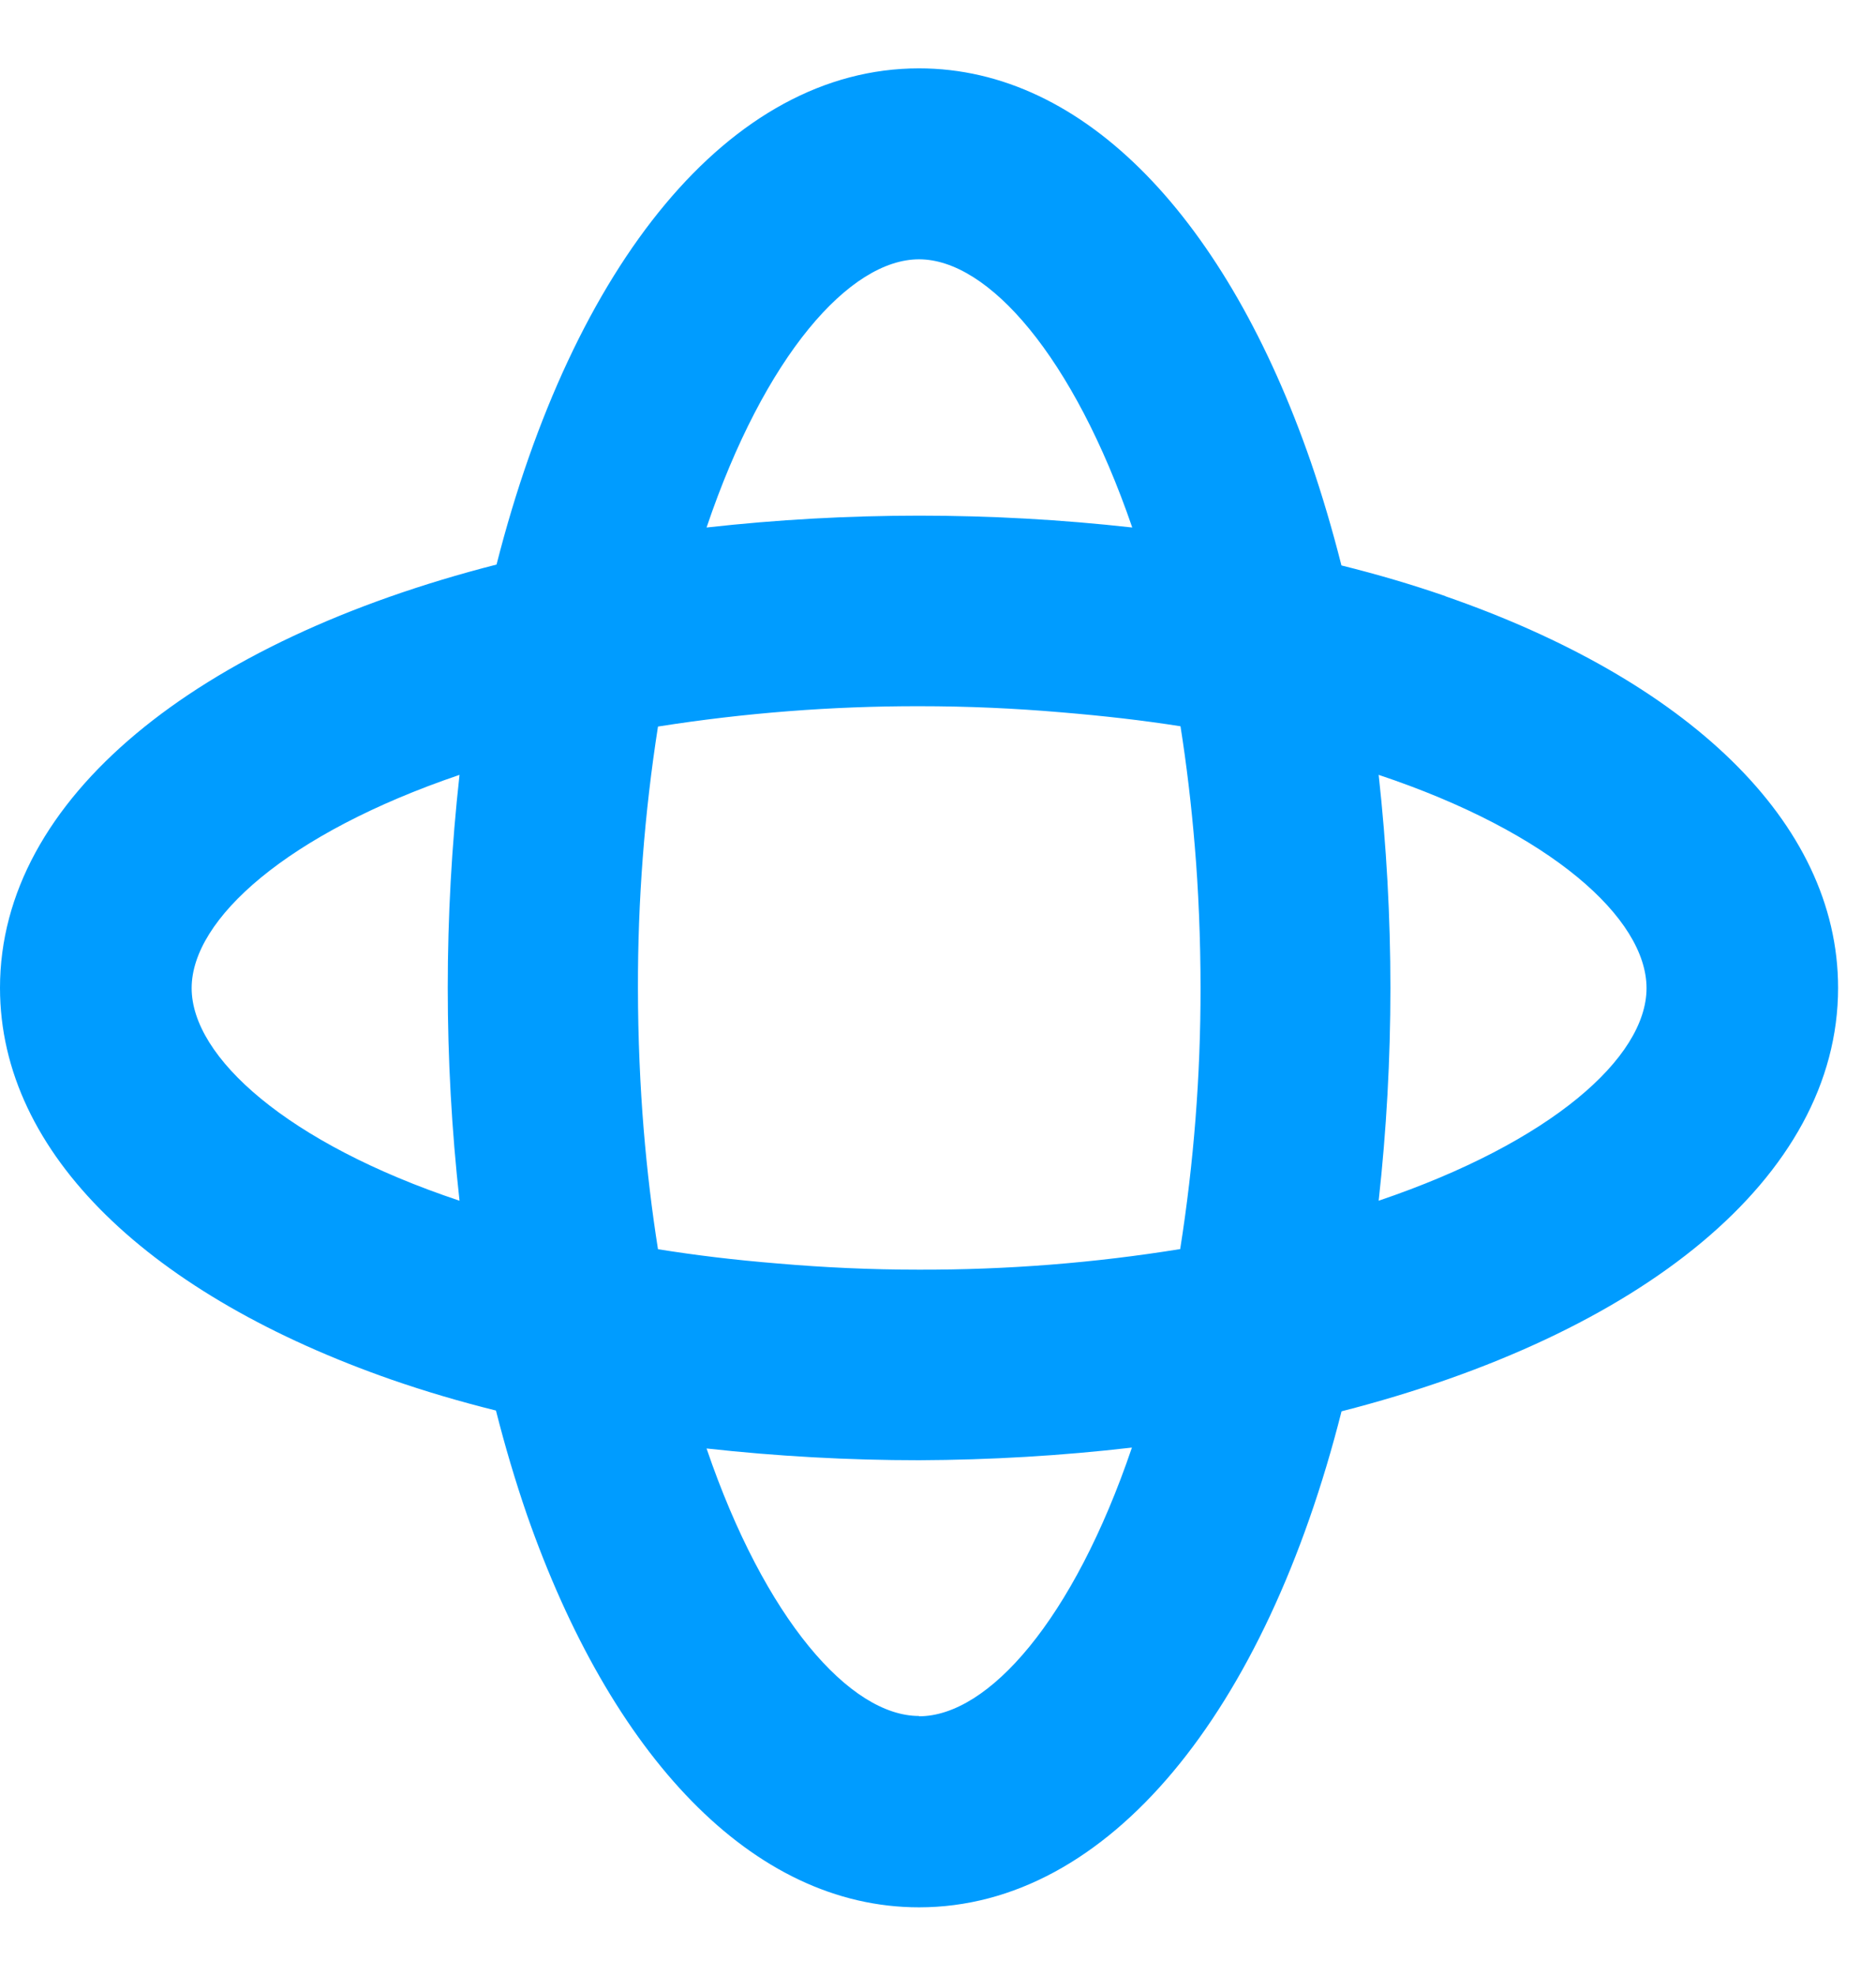 <?xml version="1.0" encoding="UTF-8"?>
<svg width="19px" height="20px" viewBox="0 0 19 20" version="1.1" xmlns="http://www.w3.org/2000/svg" xmlns:xlink="http://www.w3.org/1999/xlink">
    <!-- Generator: Sketch 52.6 (67491) - http://www.bohemiancoding.com/sketch -->
    <title>3d</title>
    <desc>Created with Sketch.</desc>
    <g id="Page-1" stroke="none" stroke-width="1" fill="none" fill-rule="evenodd">
        <g transform="translate(-339, -108)" fill="#009CFF" id="3d">
            <g transform="translate(339, 108)">
                <path d="M14.64,6.035 C14.305,5.919 13.953,5.815 13.586,5.724 C13.493,5.357 13.389,5.006 13.275,4.674 C12.43,2.236 10.996,0.692 9.308,0.692 C7.386,0.692 5.801,2.685 5.029,5.715 C1.999,6.489 -4.61852778e-14,8.08 -4.61852778e-14,10 C-4.61852778e-14,11.69 1.539,13.121 3.97,13.968 C4.305,14.084 4.656,14.188 5.023,14.279 C5.116,14.646 5.221,14.997 5.335,15.329 C6.185,17.766 7.615,19.308 9.308,19.308 C11.231,19.308 12.819,17.322 13.587,14.287 C16.618,13.511 18.616,11.923 18.616,10 C18.616,8.313 17.072,6.879 14.639,6.036 L14.64,6.035 Z M4.654,12.155 C2.909,11.573 1.941,10.701 1.941,10.003 C1.941,9.304 2.909,8.437 4.654,7.844 C4.495,9.277 4.495,10.722 4.654,12.155 L4.654,12.155 Z M9.308,2.625 C10.009,2.625 10.871,3.606 11.467,5.339 L11.467,5.34 C10.034,5.18 8.588,5.18 7.156,5.34 C7.744,3.6 8.607,2.625 9.308,2.625 L9.308,2.625 Z M9.308,17.371 C8.611,17.371 7.746,16.393 7.156,14.663 C7.871,14.742 8.589,14.782 9.308,14.782 C10.029,14.779 10.748,14.737 11.464,14.654 C10.871,16.399 10.009,17.374 9.308,17.374 L9.308,17.371 Z M11.956,12.644 C11.08,12.786 10.195,12.855 9.308,12.853 C8.811,12.853 8.337,12.83 7.884,12.791 C7.43,12.754 7.048,12.707 6.664,12.646 C6.603,12.26 6.554,11.855 6.519,11.43 C6.484,11.005 6.461,10.5 6.461,10.002 L6.461,10.003 C6.459,9.117 6.527,8.232 6.664,7.355 C7.539,7.217 8.423,7.148 9.308,7.149 C9.808,7.149 10.28,7.171 10.737,7.21 C11.193,7.248 11.572,7.292 11.956,7.352 C12.017,7.738 12.066,8.146 12.101,8.571 C12.137,8.996 12.159,9.502 12.159,10 C12.16,10.885 12.091,11.769 11.953,12.644 L11.956,12.644 Z M13.963,12.155 C14.042,11.44 14.082,10.721 14.082,10.003 C14.082,9.281 14.042,8.561 13.963,7.844 C15.708,8.426 16.676,9.298 16.676,10.003 C16.676,10.706 15.708,11.564 13.963,12.155 Z" id="icon"></path>
            </g>
        </g>
    </g>
</svg>
